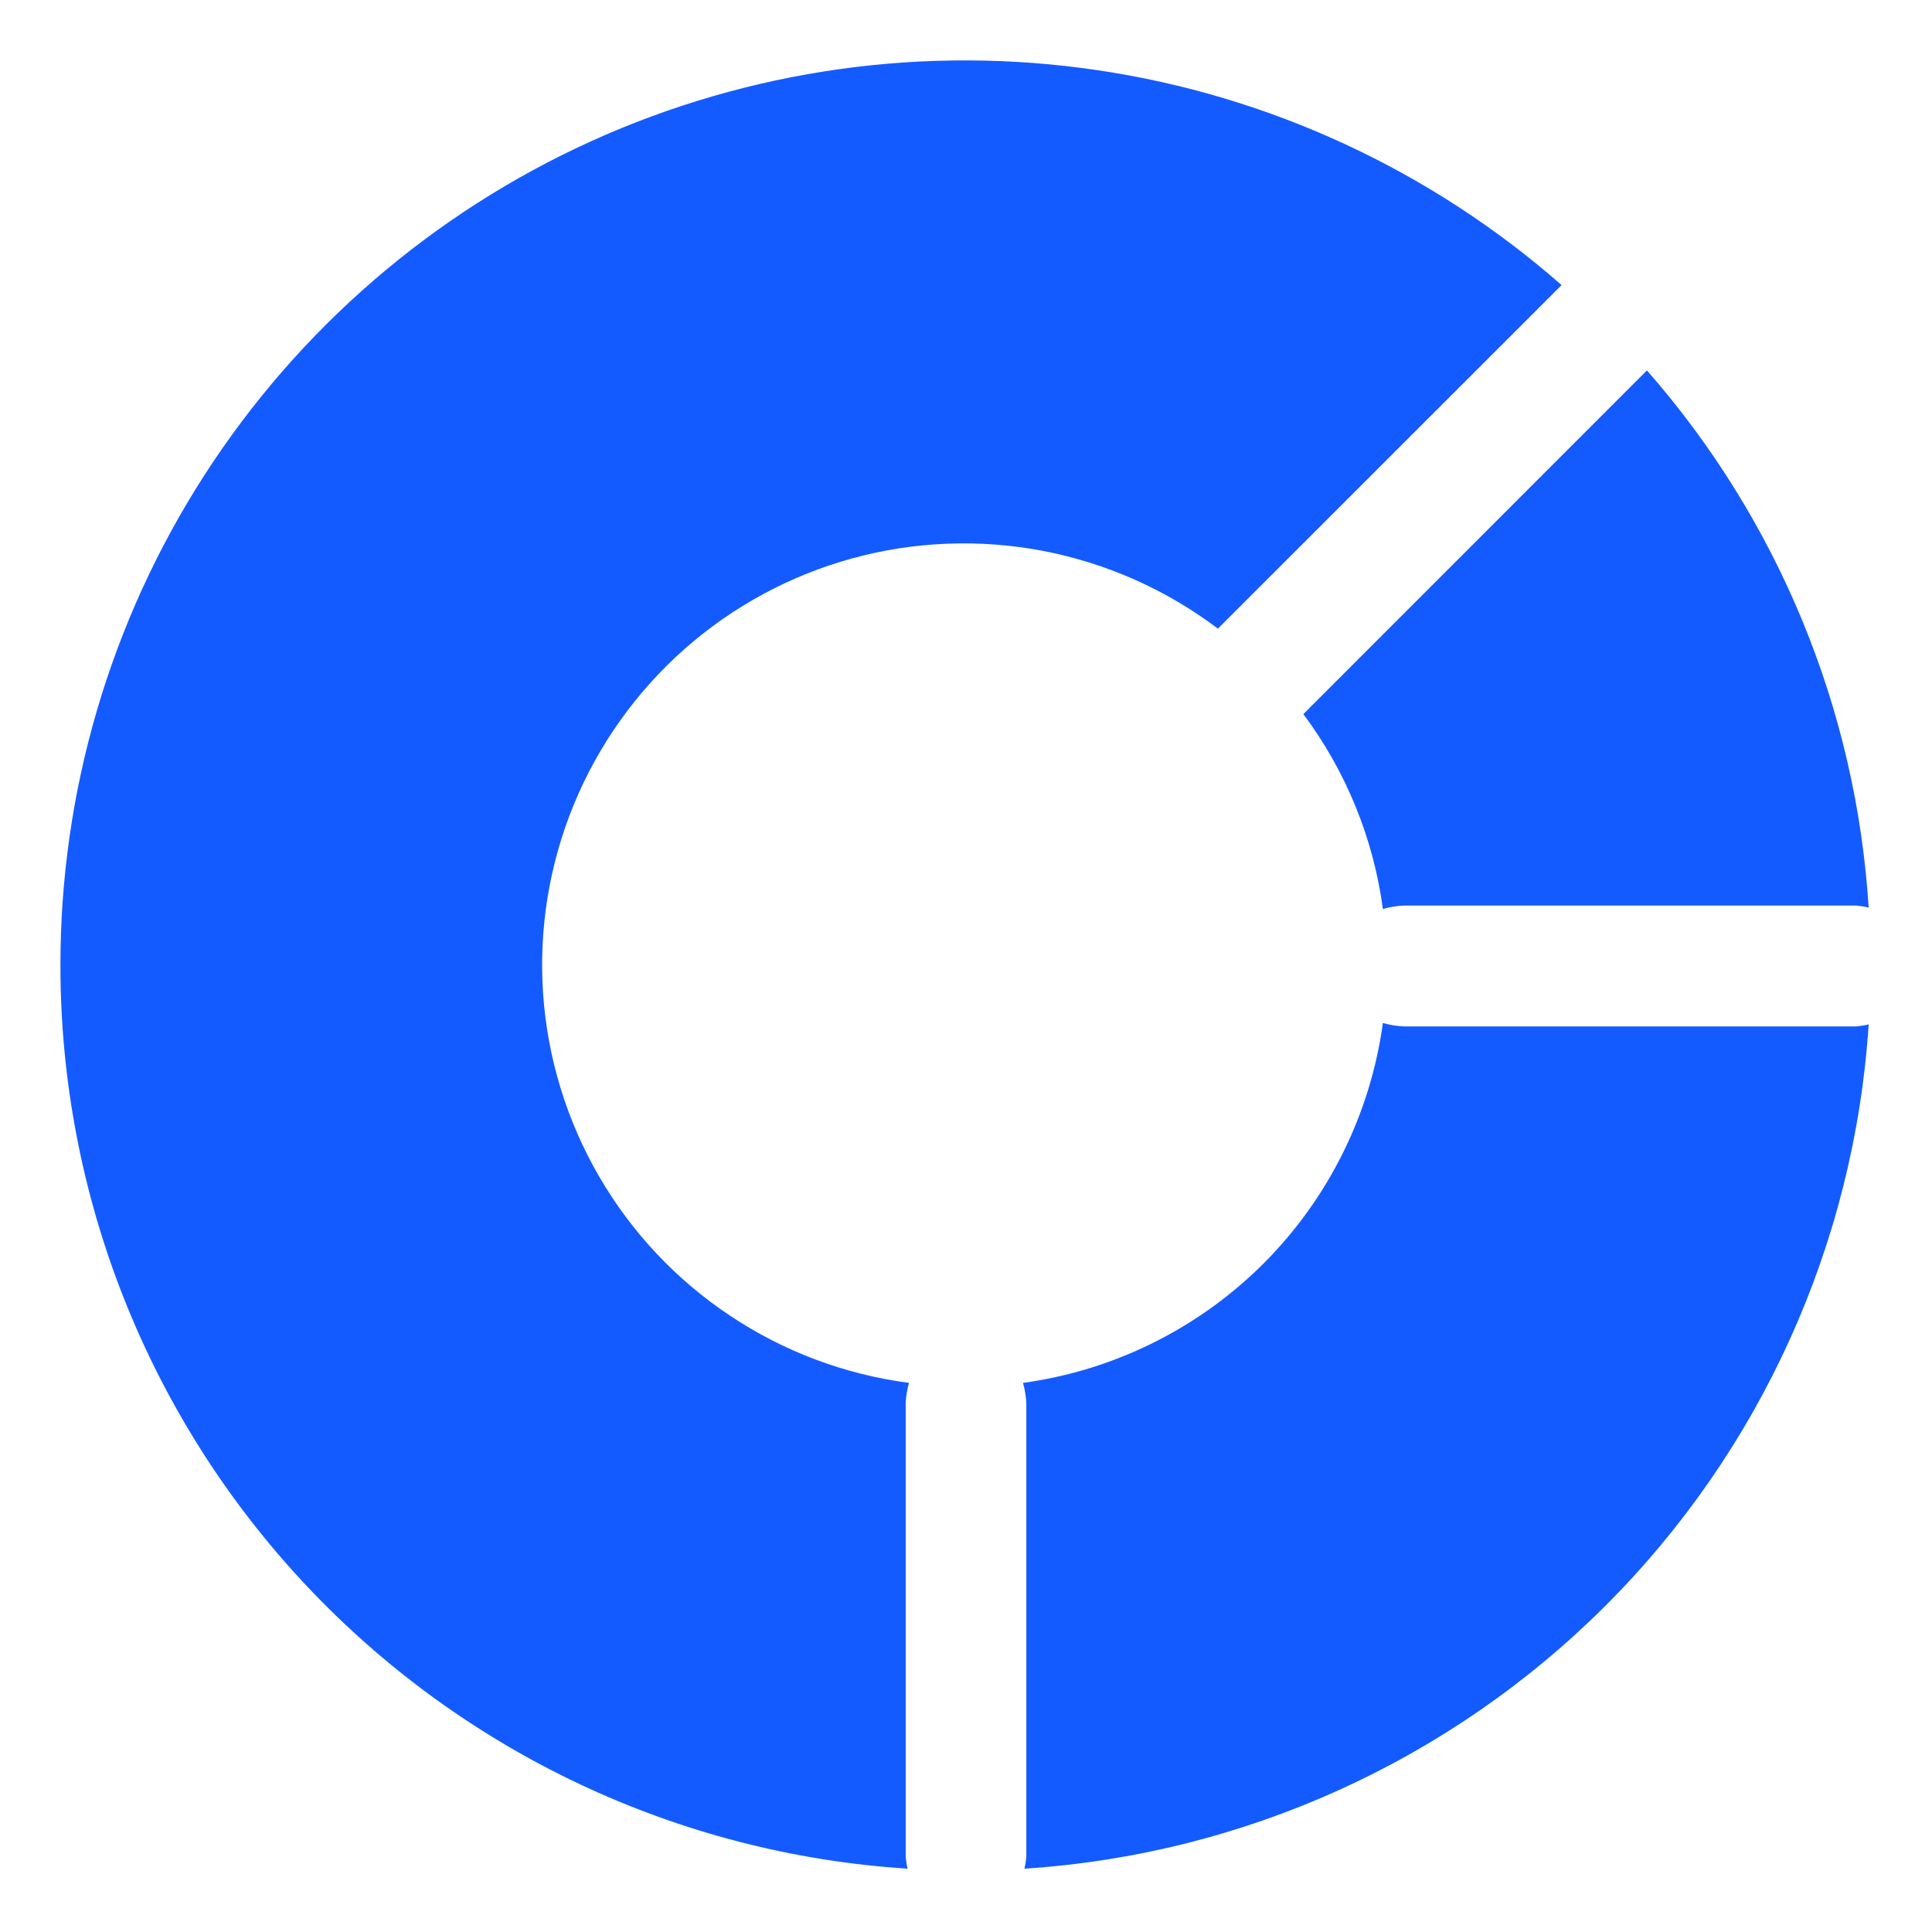 <svg width="18" height="18" viewBox="0 0 18 18" fill="none" xmlns="http://www.w3.org/2000/svg">
<g clip-path="url(#clip0_142_552)">
<path d="M15.344 3.451L12.143 6.653C12.54 7.185 12.796 7.81 12.884 8.469C12.947 8.45 13.012 8.44 13.078 8.437H17.297C17.335 8.441 17.373 8.447 17.41 8.456C17.293 6.605 16.567 4.845 15.344 3.451Z" fill="#145BFF"/>
<path d="M0.563 9C0.564 11.142 1.381 13.203 2.847 14.765C4.313 16.327 6.318 17.273 8.456 17.41C8.447 17.373 8.441 17.335 8.438 17.297V13.078C8.44 13.012 8.451 12.947 8.469 12.884C7.873 12.806 7.302 12.592 6.802 12.258C6.301 11.925 5.884 11.481 5.582 10.961C5.28 10.441 5.102 9.859 5.06 9.259C5.019 8.659 5.116 8.058 5.344 7.501C5.572 6.945 5.925 6.448 6.375 6.049C6.825 5.651 7.361 5.361 7.941 5.202C8.521 5.043 9.13 5.02 9.72 5.133C10.311 5.247 10.868 5.495 11.347 5.857L14.549 2.656C13.33 1.587 11.829 0.891 10.226 0.654C8.623 0.416 6.985 0.646 5.509 1.315C4.032 1.985 2.781 3.066 1.903 4.429C1.026 5.792 0.561 7.379 0.563 9Z" fill="#145BFF"/>
<path d="M17.297 9.563H13.078C13.012 9.56 12.947 9.549 12.884 9.531C12.768 10.379 12.377 11.166 11.772 11.772C11.166 12.377 10.379 12.768 9.531 12.884C9.549 12.947 9.56 13.012 9.562 13.078V17.297C9.559 17.335 9.553 17.373 9.544 17.41C11.587 17.278 13.511 16.406 14.959 14.959C16.406 13.512 17.277 11.587 17.41 9.544C17.373 9.553 17.335 9.559 17.297 9.563Z" fill="#145BFF"/>
</g>
<defs>
<clipPath id="clip0_142_552">
<rect width="18" height="18" fill="white"/>
</clipPath>
</defs>
</svg>
